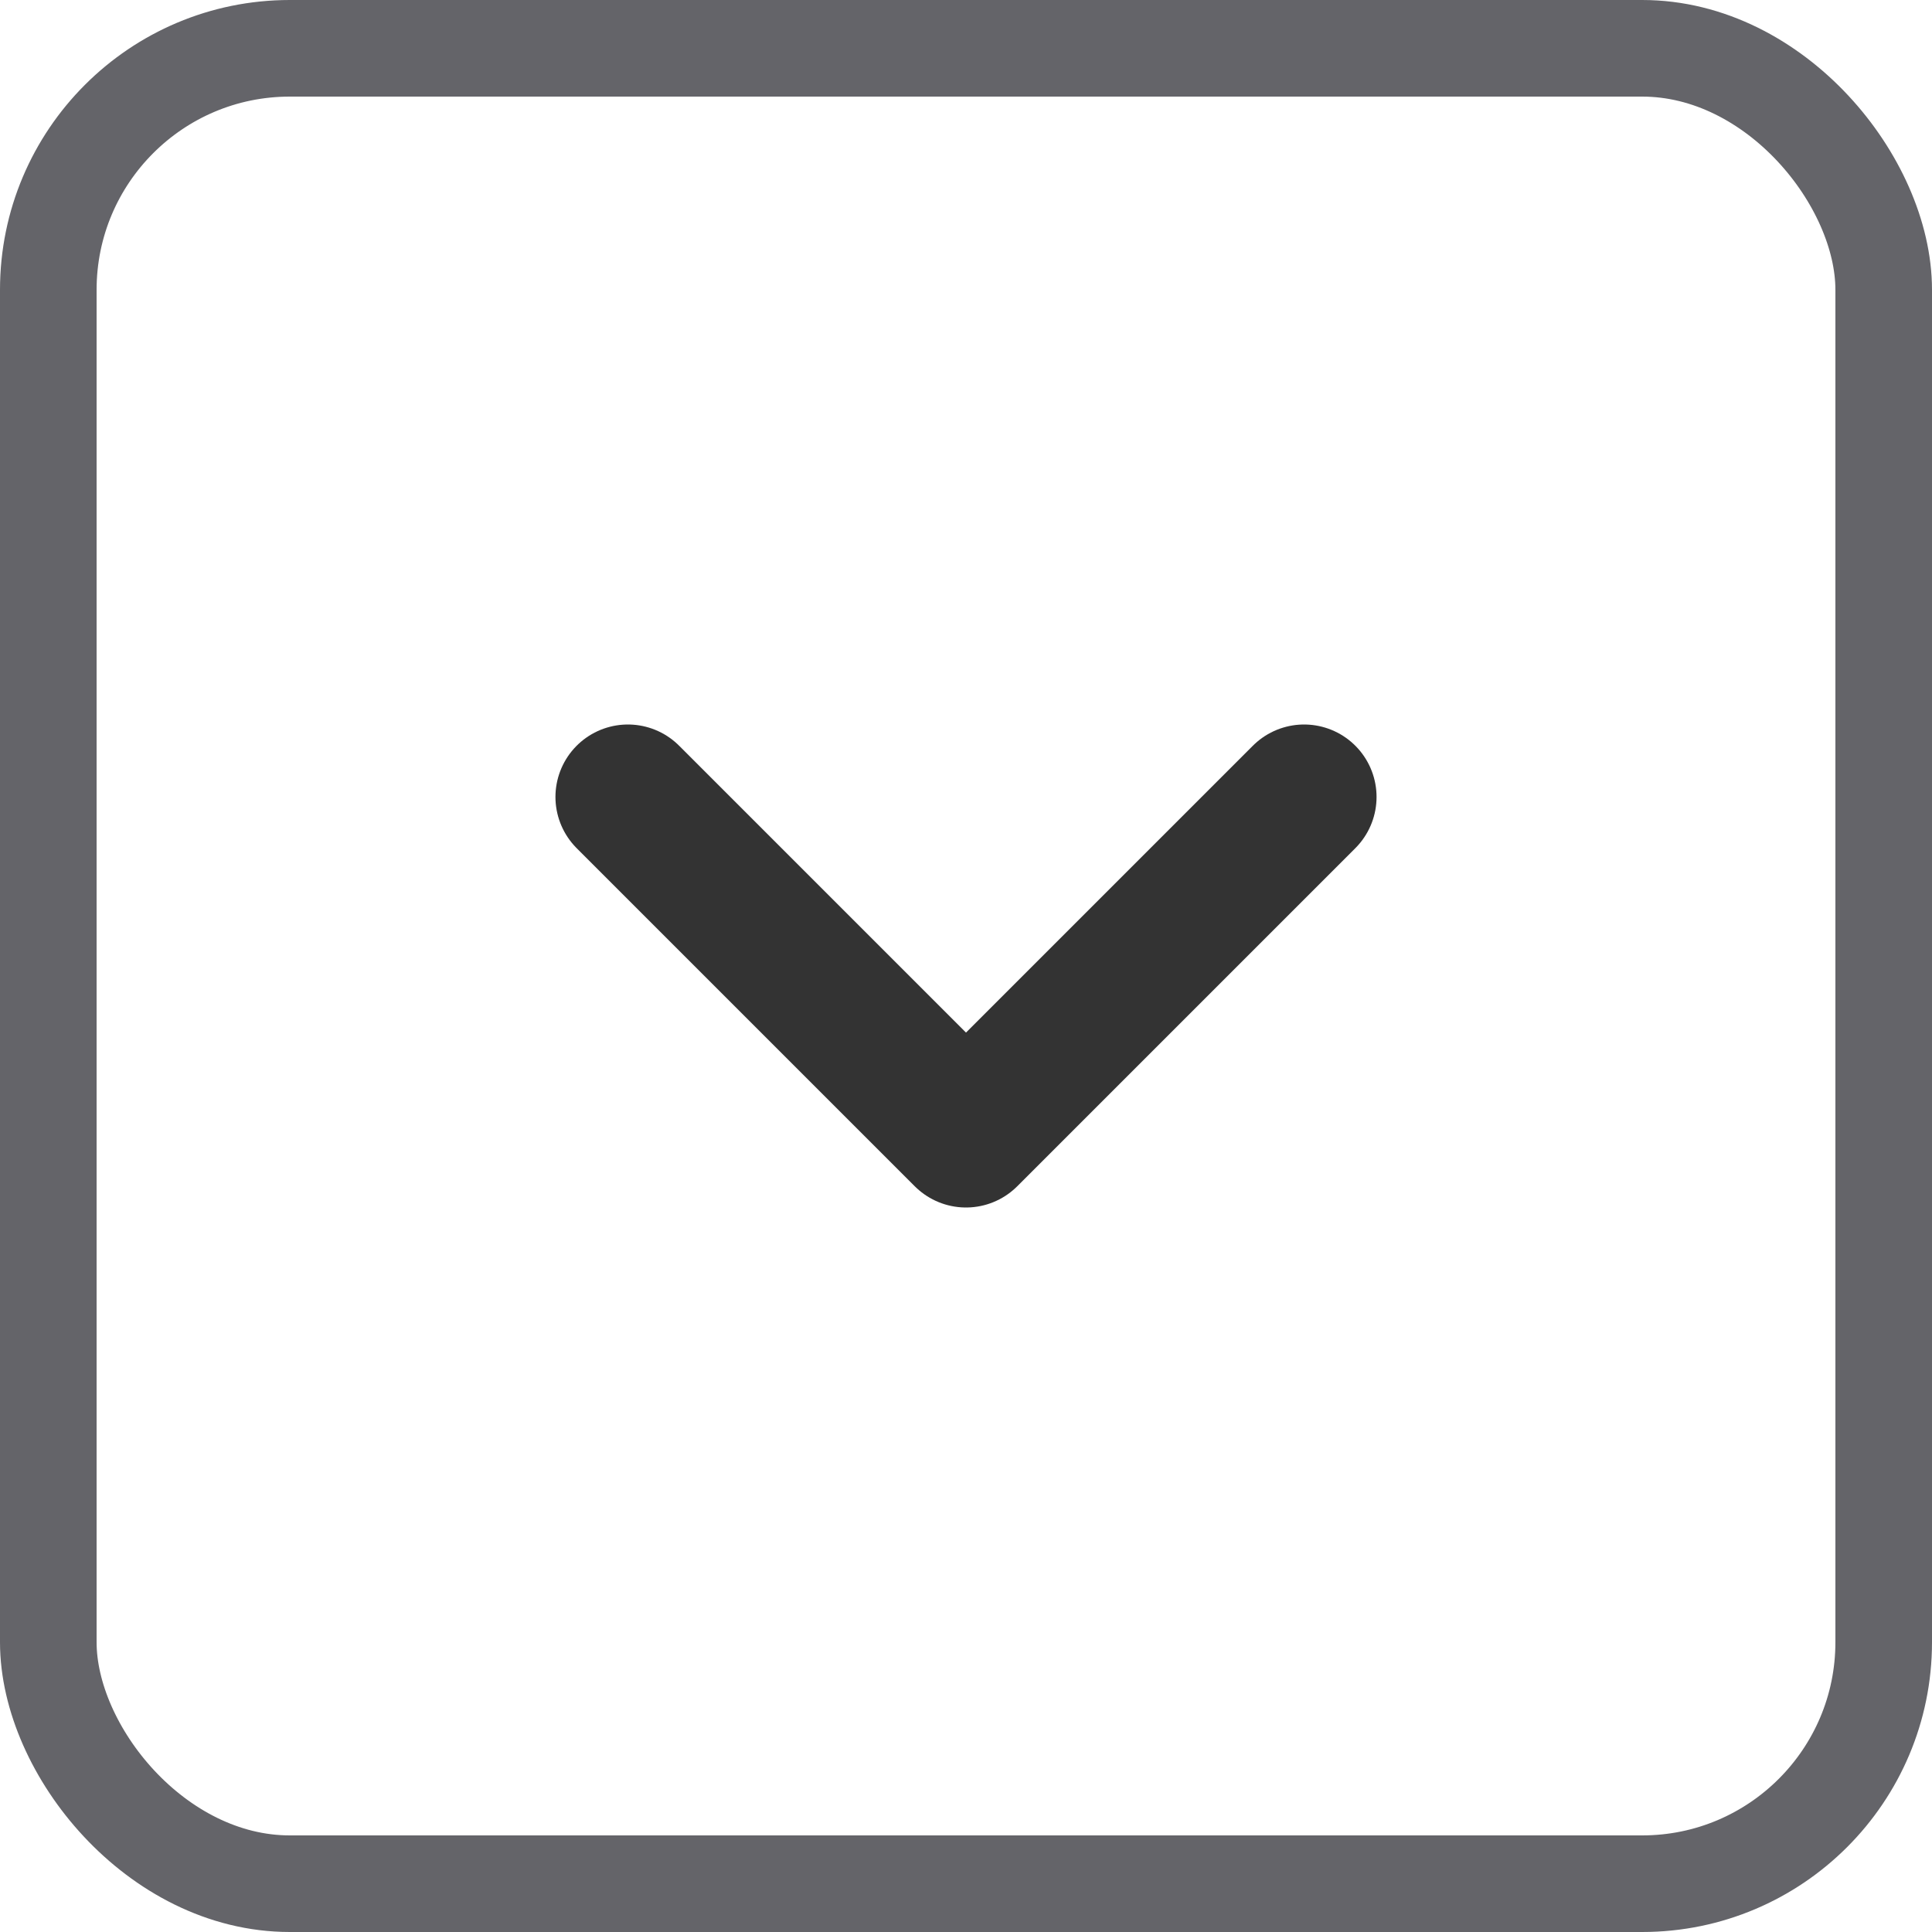 <svg width="20" height="20" viewBox="0 0 20 20" fill="none" xmlns="http://www.w3.org/2000/svg">
<rect x="0.5" y="0.5" width="19" height="19" rx="2.5" stroke="#646469"/>
<path d="M13.5 8.25L10 11.75L6.5 8.25" stroke="#333333" stroke-width="1.5" stroke-linecap="round" stroke-linejoin="round"/>
</svg>
